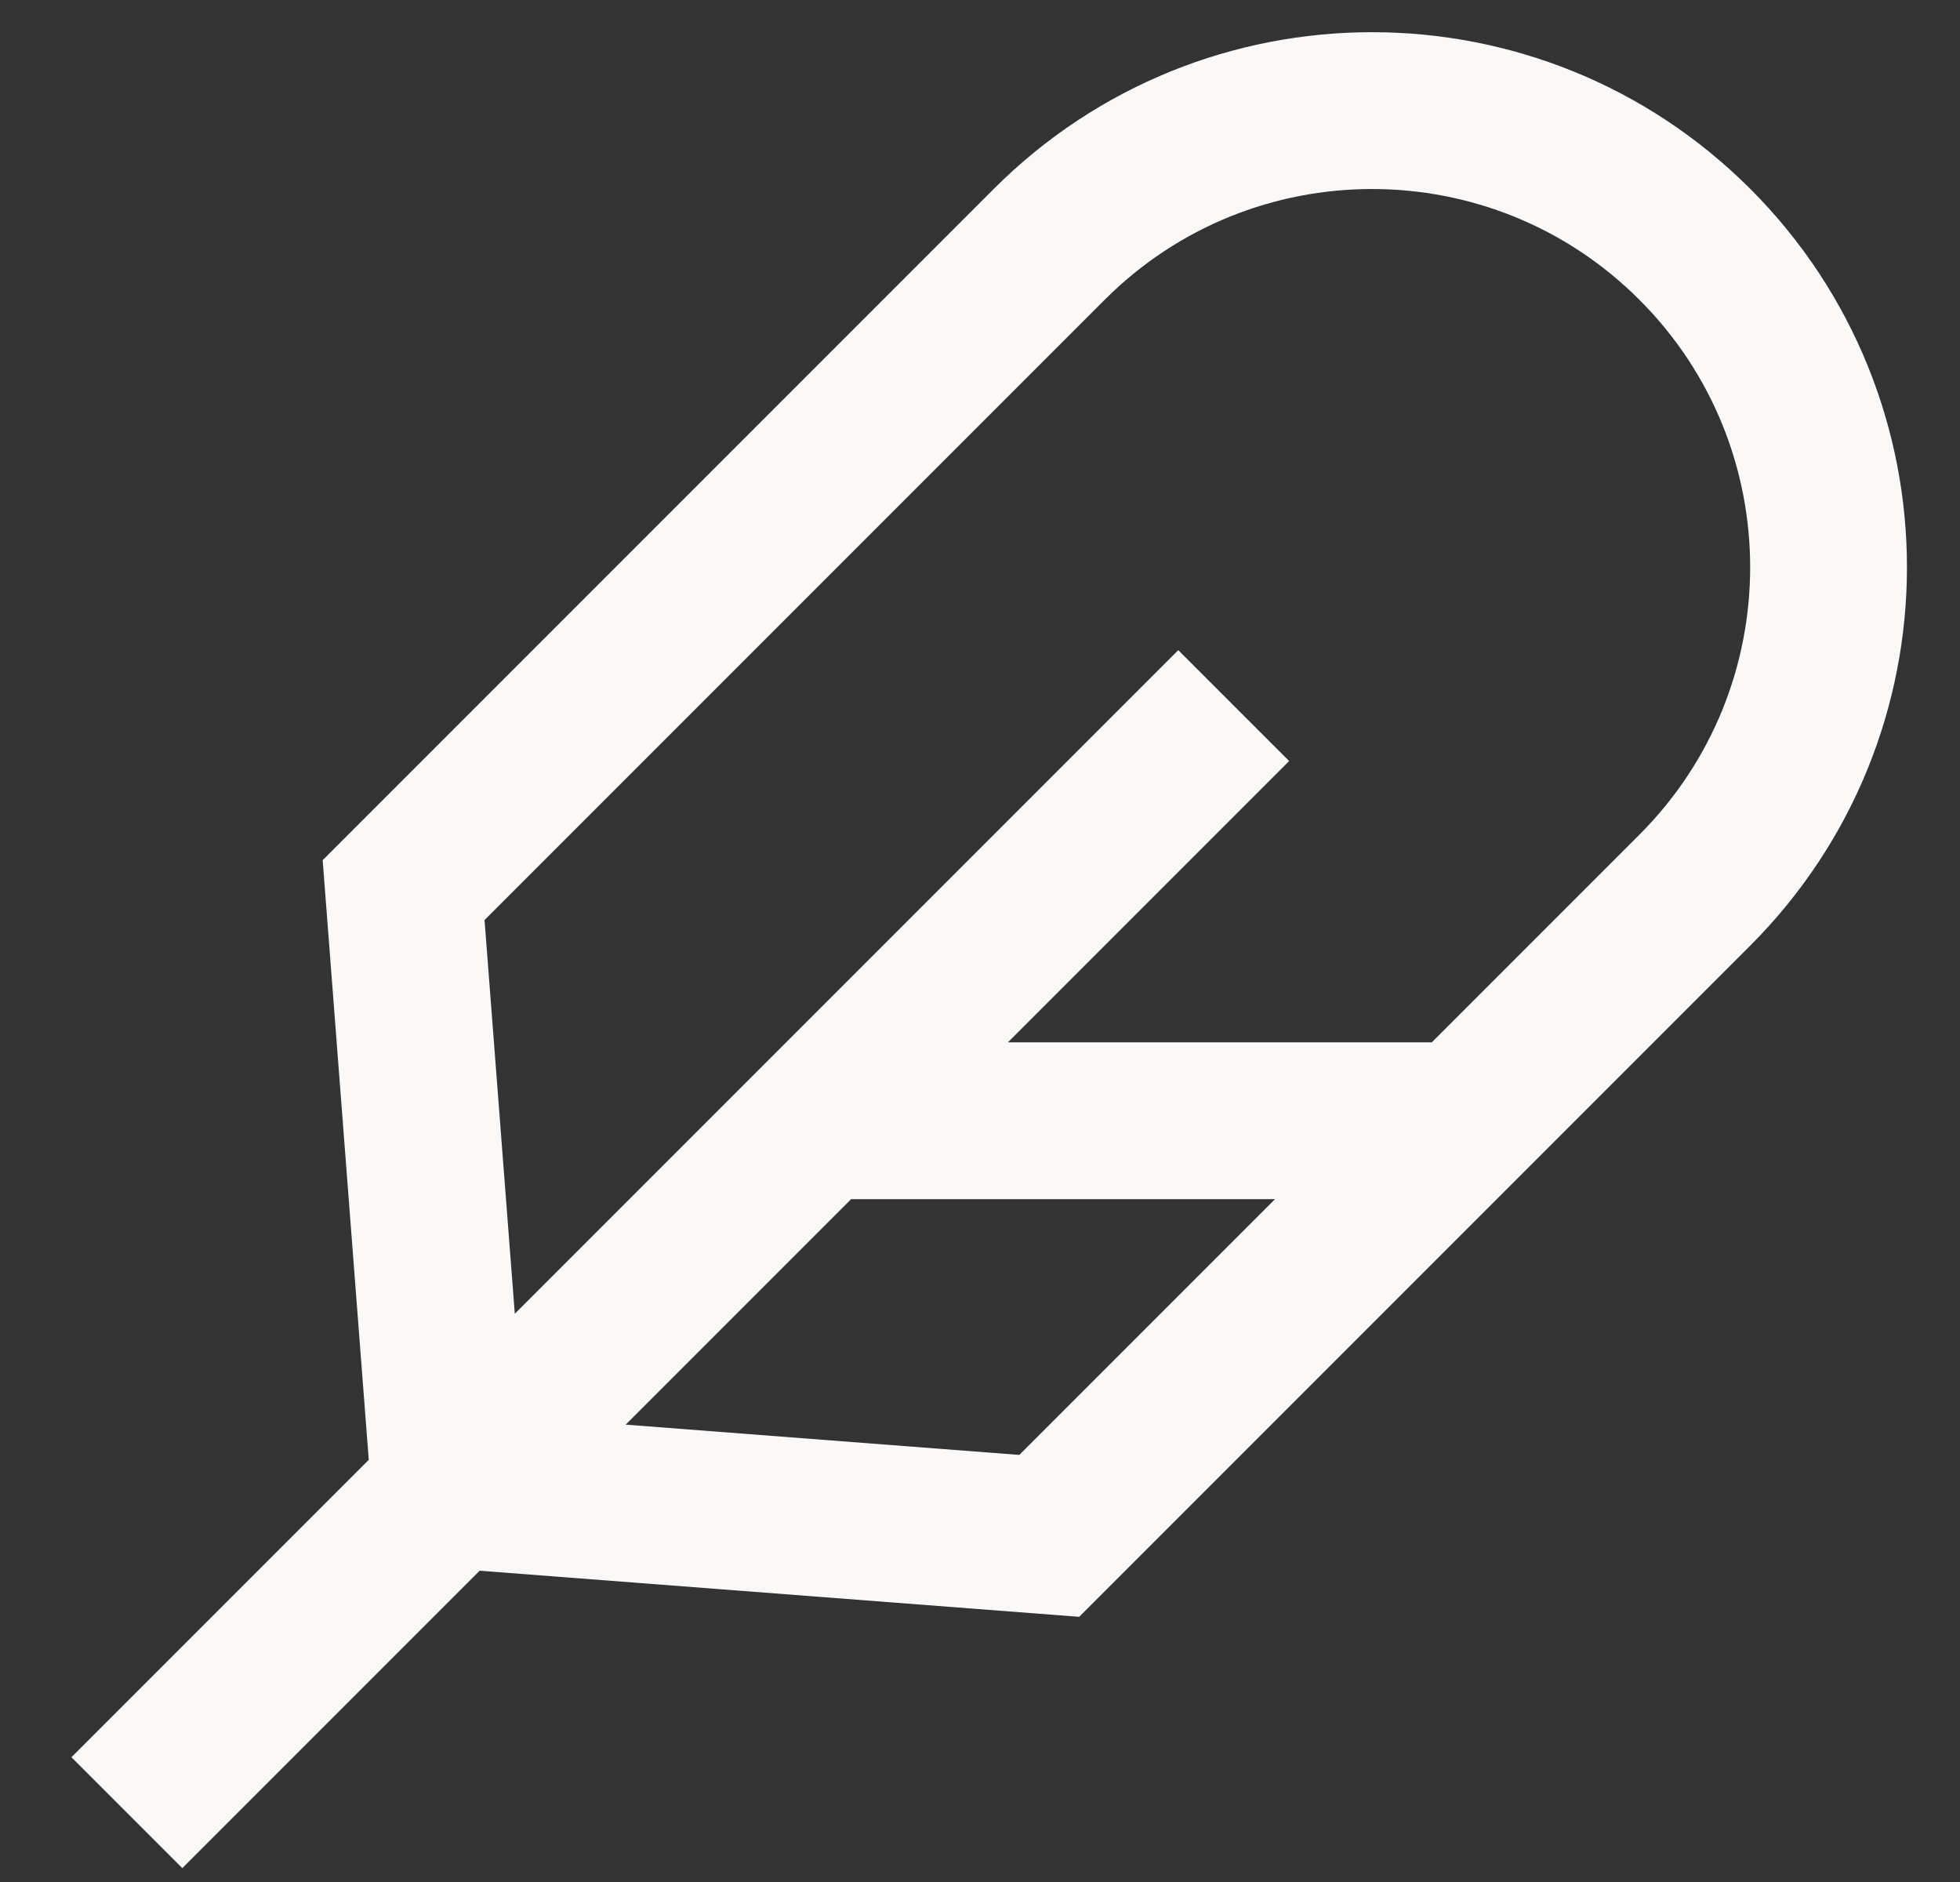 <svg width="25" height="24" viewBox="0 0 25 24" fill="none" xmlns="http://www.w3.org/2000/svg">
<rect x="0" y="0" width="25" height="24" fill="#333333" stroke="none"/>
<path d="M10.442 14.292H18.677M1.618 23.116L15.736 8.998M5.148 11.351L13.383 3.116C15.657 0.842 19.344 0.842 21.618 3.116C23.892 5.39 23.892 9.077 21.618 11.351L13.383 19.586L5.736 18.998L5.148 11.351Z" stroke="#FAF9F7" stroke-width="2"/>
</svg>
